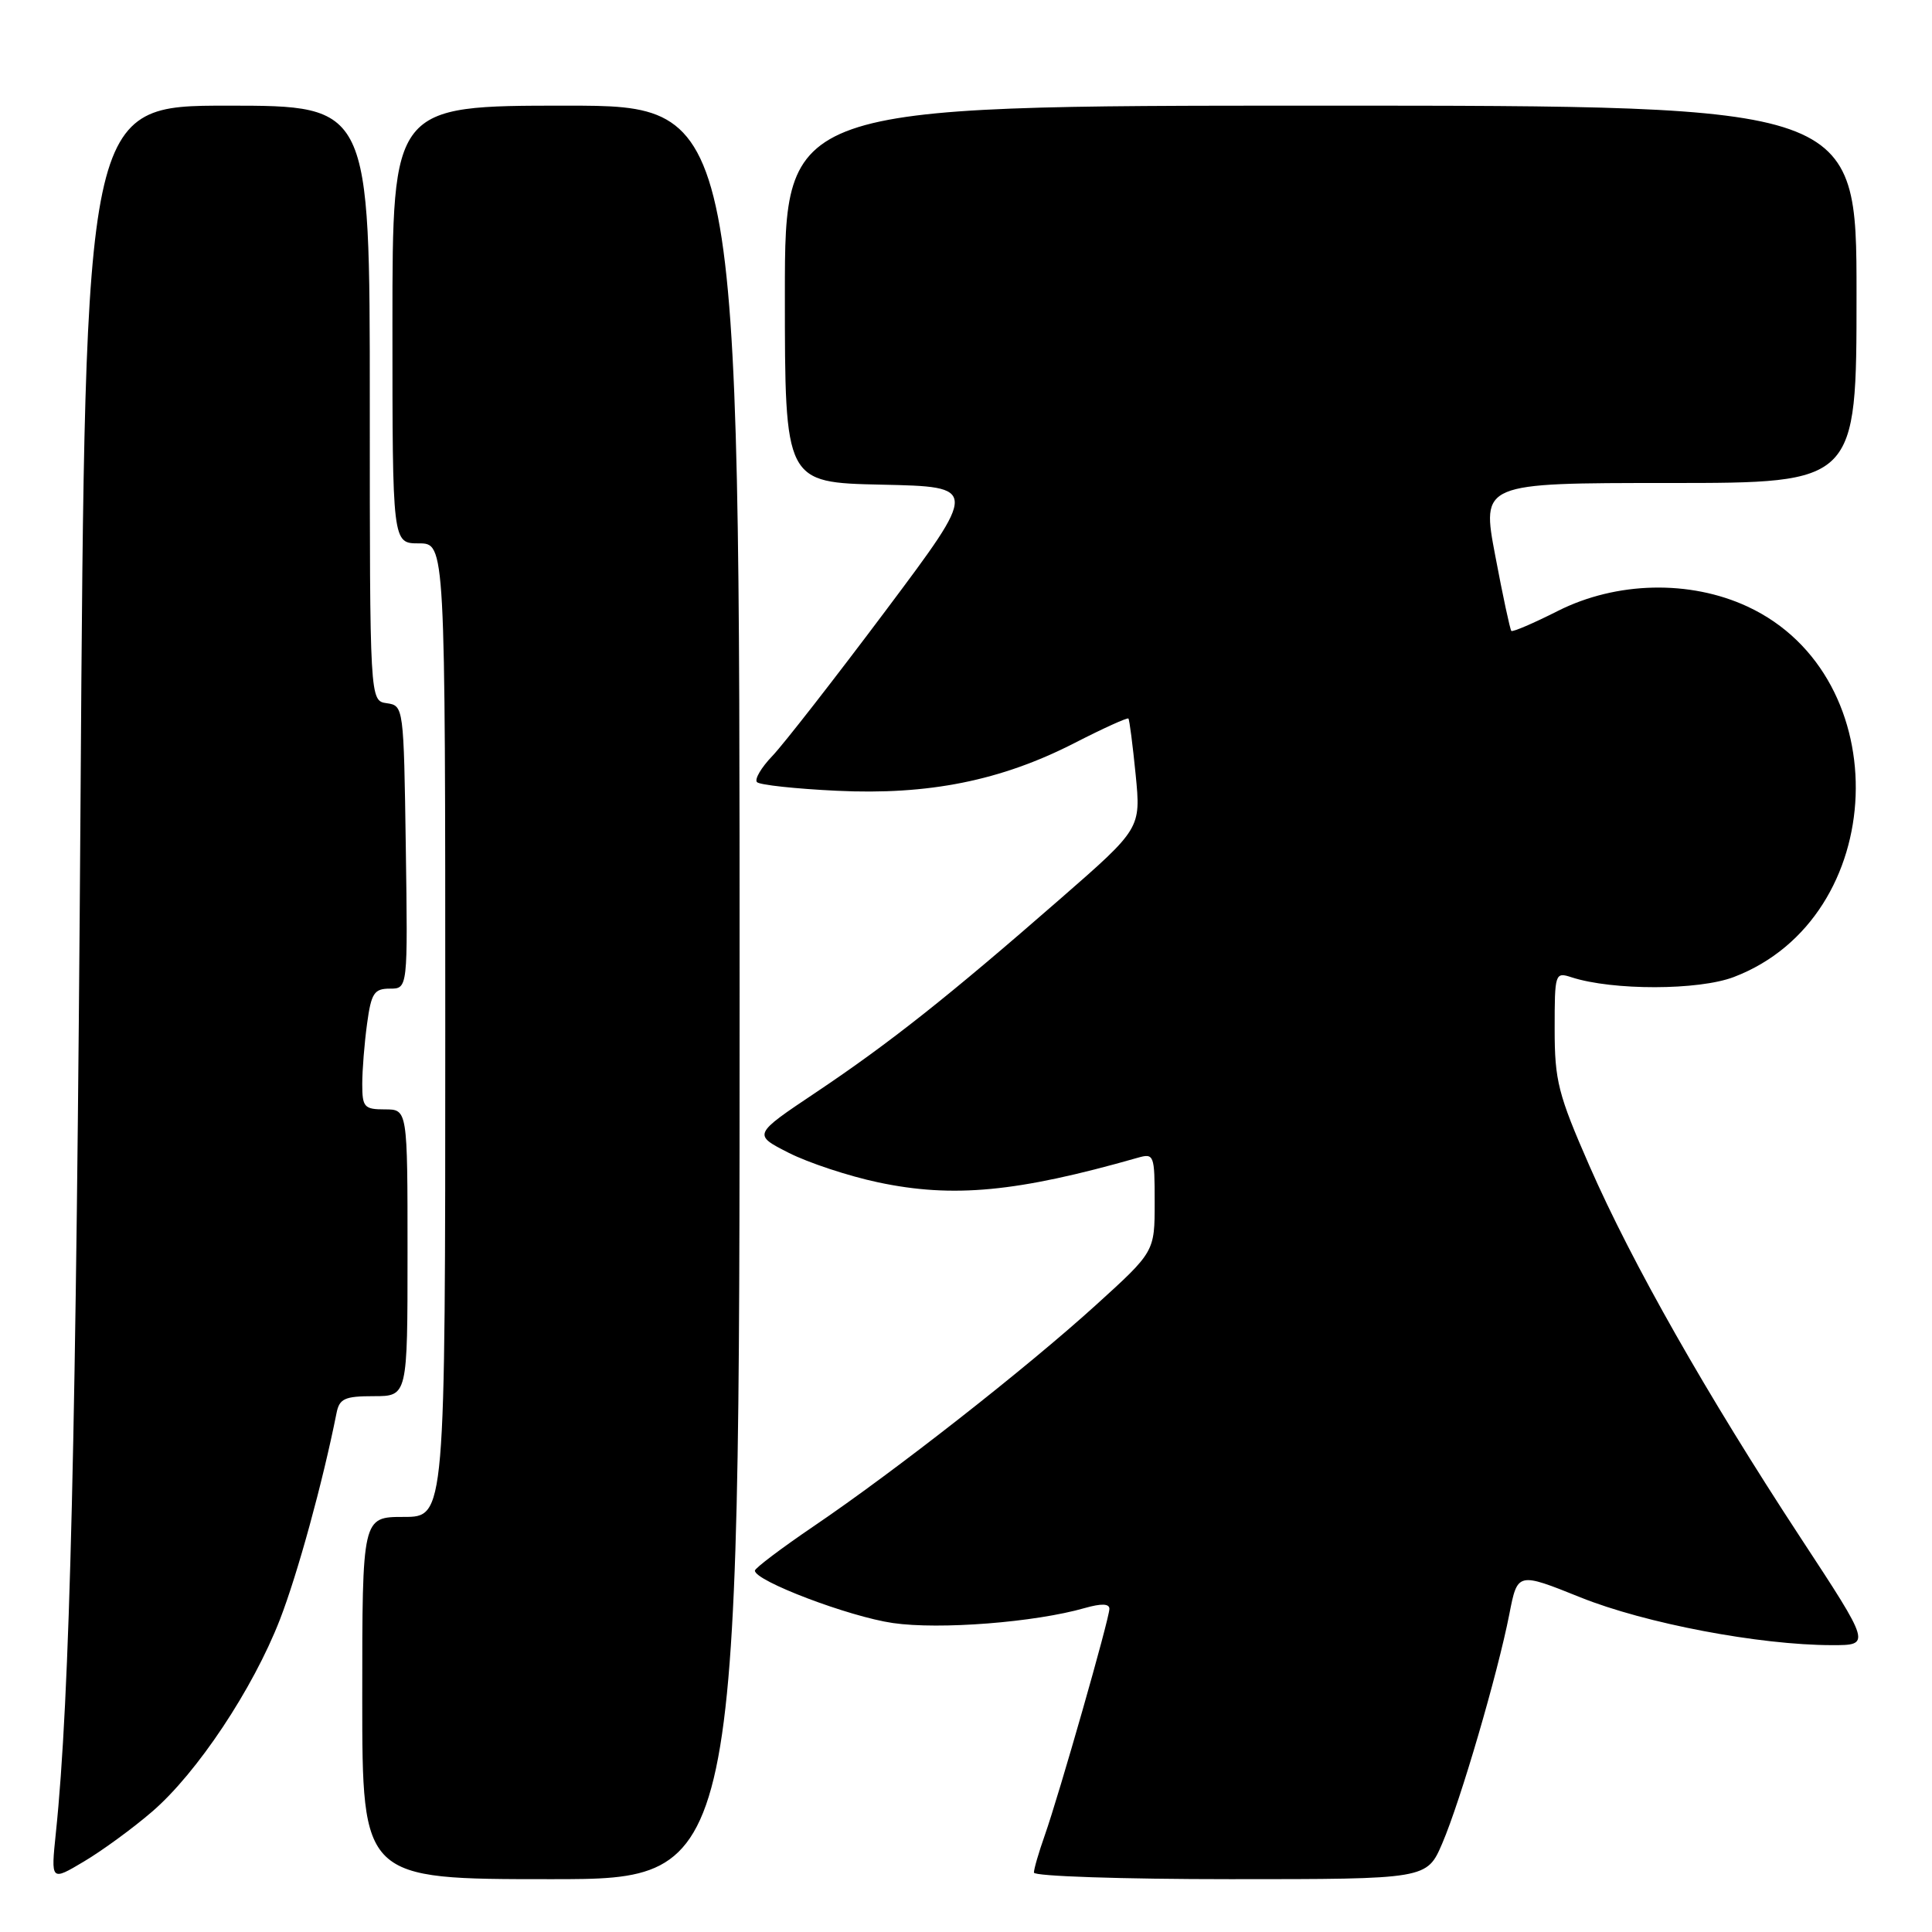 <?xml version="1.0" encoding="UTF-8" standalone="no"?>
<!DOCTYPE svg PUBLIC "-//W3C//DTD SVG 1.1//EN" "http://www.w3.org/Graphics/SVG/1.1/DTD/svg11.dtd" >
<svg xmlns="http://www.w3.org/2000/svg" xmlns:xlink="http://www.w3.org/1999/xlink" version="1.1" viewBox="0 0 256 256">
 <g >
 <path fill="currentColor"
d=" M 20.16 240.05 C 26.10 234.94 33.52 223.80 37.09 214.60 C 39.43 208.56 42.75 196.48 44.59 187.25 C 44.97 185.32 45.67 185.00 49.52 185.00 C 54.00 185.00 54.00 185.00 54.00 166.00 C 54.00 147.00 54.00 147.00 51.00 147.00 C 48.26 147.00 48.00 146.71 48.00 143.64 C 48.00 141.79 48.29 138.19 48.64 135.64 C 49.19 131.59 49.58 131.00 51.66 131.00 C 54.04 131.00 54.04 131.00 53.77 112.25 C 53.50 93.66 53.48 93.50 51.25 93.18 C 49.00 92.86 49.00 92.86 49.00 53.43 C 49.00 14.00 49.00 14.00 30.15 14.00 C 11.29 14.00 11.29 14.00 10.67 106.25 C 10.10 190.15 9.27 225.03 7.40 242.88 C 6.74 249.27 6.74 249.27 11.12 246.66 C 13.53 245.23 17.60 242.26 20.16 240.05 Z  M 98.00 131.50 C 98.00 14.00 98.00 14.00 75.00 14.00 C 52.00 14.00 52.00 14.00 52.00 43.00 C 52.00 72.00 52.00 72.00 55.50 72.00 C 59.00 72.00 59.00 72.00 59.00 136.50 C 59.00 201.00 59.00 201.00 53.50 201.00 C 48.00 201.00 48.00 201.00 48.00 225.00 C 48.00 249.00 48.00 249.00 73.00 249.00 C 98.00 249.00 98.00 249.00 98.00 131.50 Z  M 191.11 244.25 C 193.53 238.61 198.45 221.77 199.99 213.91 C 201.08 208.31 201.08 208.31 209.42 211.66 C 218.00 215.11 233.12 217.98 242.72 217.99 C 247.93 218.00 247.93 218.00 238.58 203.75 C 226.14 184.78 216.26 167.38 210.62 154.51 C 206.46 145.01 206.00 143.21 206.00 136.36 C 206.00 128.94 206.05 128.78 208.25 129.50 C 213.69 131.26 225.08 131.24 229.74 129.46 C 250.36 121.59 251.55 89.68 231.57 80.38 C 223.92 76.82 214.19 77.04 206.43 80.95 C 203.21 82.58 200.43 83.77 200.26 83.60 C 200.09 83.42 199.13 78.95 198.13 73.64 C 196.30 64.00 196.30 64.00 221.15 64.00 C 246.00 64.00 246.00 64.00 246.00 39.00 C 246.00 14.00 246.00 14.00 175.00 14.00 C 104.00 14.00 104.00 14.00 104.00 38.97 C 104.00 63.94 104.00 63.94 116.83 64.22 C 129.65 64.50 129.65 64.50 117.35 80.92 C 110.58 89.95 103.83 98.61 102.35 100.16 C 100.86 101.71 99.94 103.28 100.31 103.64 C 100.67 104.01 105.42 104.52 110.86 104.78 C 123.05 105.37 132.65 103.44 142.39 98.45 C 146.17 96.51 149.38 95.06 149.52 95.21 C 149.66 95.37 150.09 98.71 150.48 102.64 C 151.18 109.78 151.18 109.78 140.45 119.14 C 125.62 132.08 117.89 138.20 108.13 144.74 C 99.76 150.34 99.76 150.34 104.50 152.75 C 107.10 154.07 112.44 155.84 116.37 156.67 C 126.28 158.77 134.76 157.97 150.75 153.41 C 152.92 152.79 153.00 153.00 153.00 159.32 C 153.00 165.86 153.00 165.86 145.22 172.92 C 136.02 181.27 118.61 194.92 107.78 202.26 C 103.54 205.14 100.05 207.78 100.03 208.11 C 99.96 209.46 112.50 214.22 118.31 215.06 C 124.50 215.96 137.14 214.97 143.75 213.07 C 145.94 212.45 147.00 212.48 147.00 213.18 C 147.00 214.47 140.35 237.76 138.42 243.24 C 137.64 245.45 137.00 247.64 137.00 248.13 C 137.00 248.61 148.72 249.00 163.04 249.00 C 189.07 249.00 189.07 249.00 191.11 244.25 Z "/>
</g>
</svg>